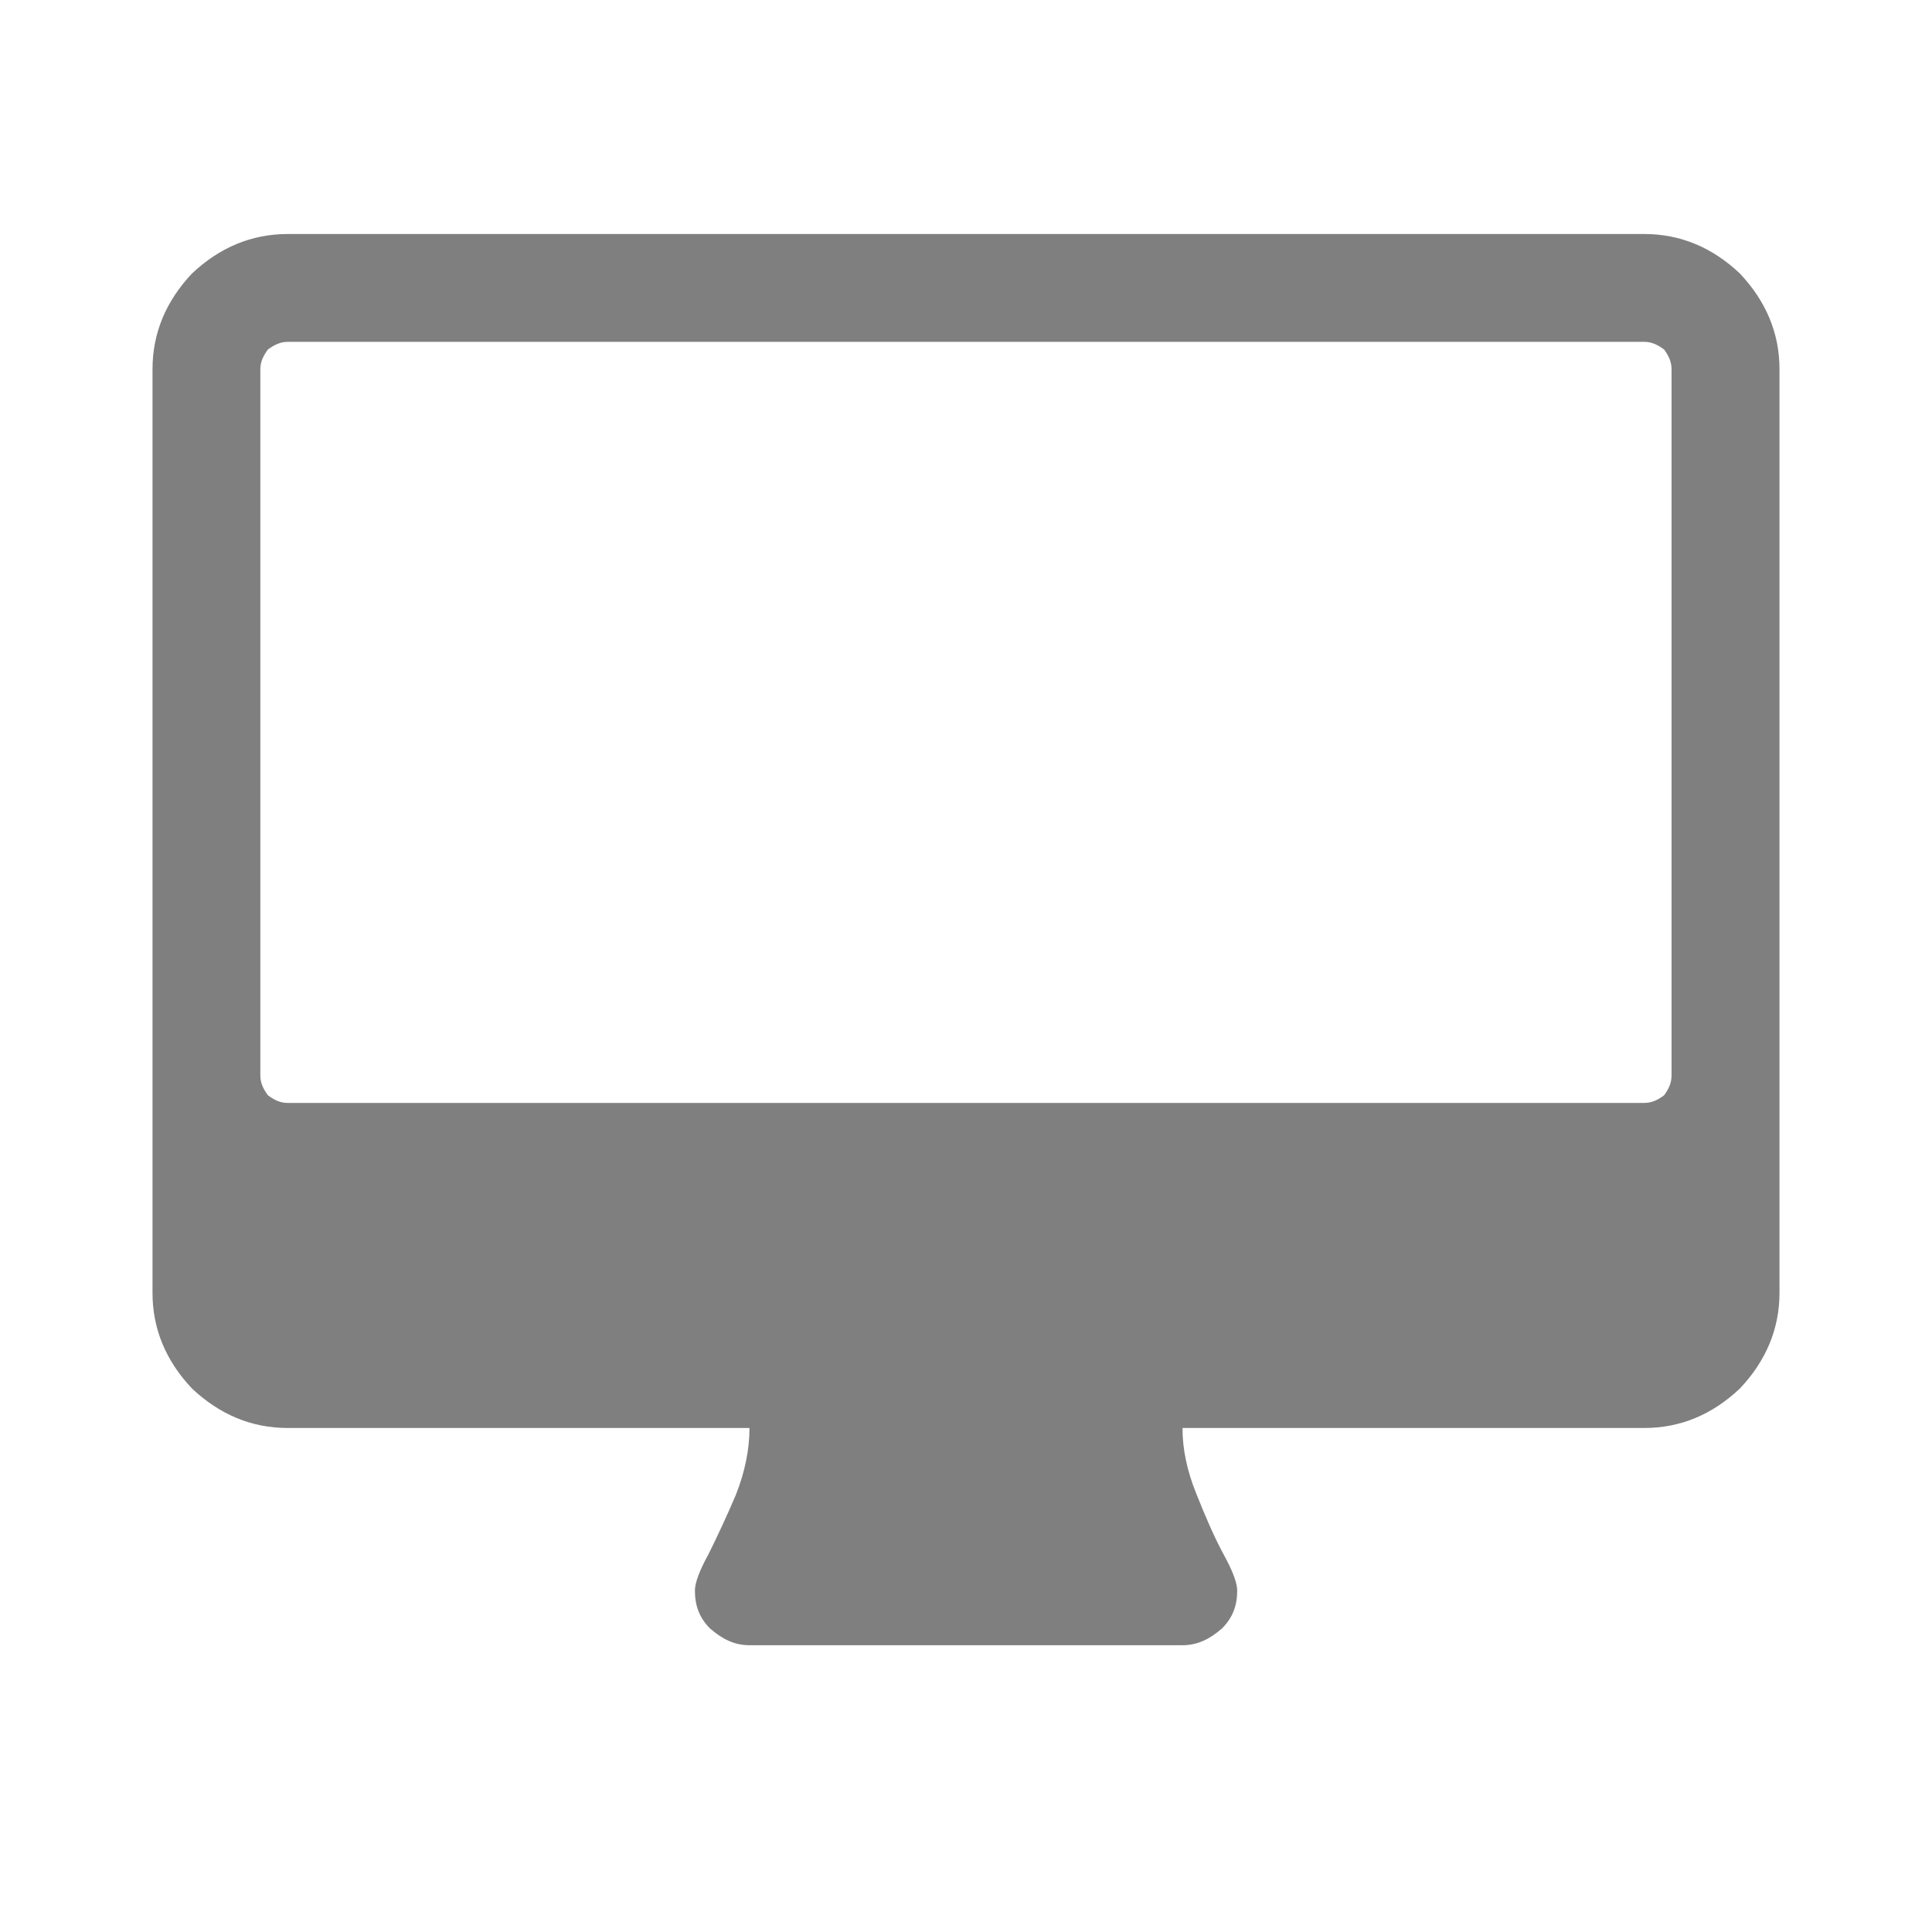 <?xml version="1.0" encoding="UTF-8"?>
<svg width="16px" height="16px" viewBox="0 0 16 16" version="1.1" xmlns="http://www.w3.org/2000/svg" xmlns:xlink="http://www.w3.org/1999/xlink">
    <title>Desktop</title>
    <defs>
        <rect id="path-1" x="0" y="0" width="1408" height="928" rx="6"></rect>
        <filter x="-0.5%" y="-0.5%" width="101.0%" height="101.5%" filterUnits="objectBoundingBox" id="filter-2">
            <feOffset dx="0" dy="2" in="SourceAlpha" result="shadowOffsetOuter1"></feOffset>
            <feGaussianBlur stdDeviation="2" in="shadowOffsetOuter1" result="shadowBlurOuter1"></feGaussianBlur>
            <feColorMatrix values="0 0 0 0 0   0 0 0 0 0   0 0 0 0 0  0 0 0 0.242 0" type="matrix" in="shadowBlurOuter1"></feColorMatrix>
        </filter>
    </defs>
    <g id="Storybook-&amp;-Theme-Builder" stroke="none" stroke-width="1" fill="none" fill-rule="evenodd">
        <g id="Storybook" transform="translate(-314, -104)">
            <rect fill="#F5F5F5" x="0" y="0" width="1440" height="1024"></rect>
            <g id="Group-4" transform="translate(16, 80)">
                <g id="Cards/_utils/Card-Background" transform="translate(0, 0)">
                    <g id="Shadow" fill="black" fill-opacity="1">
                        <g id="Shape">
                            <use filter="url(#filter-2)" xlink:href="#path-1"></use>
                        </g>
                    </g>
                    <g id="Fill" fill="#FFFFFF">
                        <rect id="Shape" x="0" y="0" width="1408" height="928" rx="6"></rect>
                    </g>
                    <g id="Inner-Shadow">
                        <rect id="Shape" x="0" y="0" width="1408" height="928" rx="6"></rect>
                    </g>
                    <g id="Border" stroke="#E0E0E0">
                        <rect id="Shape" x="0.5" y="0.5" width="1407" height="927" rx="6"></rect>
                    </g>
                </g>
                <g id="Group-2" transform="translate(0, 0)">
                    <g id="_Primitives/Round-Rect-M/Top" stroke="#E0E0E0">
                        <path d="M1402,0.5 C1403.519,0.5 1404.894,1.116 1405.889,2.111 C1406.884,3.106 1407.5,4.481 1407.5,6 L1407.5,6 L1407.5,63.5 L0.5,63.5 L0.5,6 C0.5,4.481 1.116,3.106 2.111,2.111 C3.106,1.116 4.481,0.5 6,0.5 L6,0.5 Z" id="Shape"></path>
                    </g>
                    <g id="Toolbar" transform="translate(254, 20)">
                        <g id="Desktop" transform="translate(40, 0)">
                            <rect id="Rectangle" x="0" y="0" width="24" height="24"></rect>
                            <g id="Icon/Desktop" transform="translate(4, 4)">
                                <rect id="Rectangle" x="0" y="0" width="16" height="16"></rect>
                                <g id="Desktop" transform="translate(1.263, 1.938)" fill="#7F7F7F">
                                    <path d="M0.327,9.561 C0.554,9.775 0.818,9.888 1.12,9.888 L4.944,9.888 C4.944,10.064 4.906,10.253 4.831,10.442 C4.756,10.618 4.68,10.781 4.605,10.932 C4.529,11.07 4.492,11.171 4.492,11.234 C4.492,11.36 4.529,11.46 4.617,11.548 C4.718,11.636 4.818,11.687 4.944,11.687 L8.53,11.687 C8.655,11.687 8.756,11.636 8.857,11.548 C8.945,11.46 8.983,11.36 8.983,11.234 C8.983,11.171 8.945,11.07 8.869,10.932 C8.794,10.794 8.718,10.618 8.643,10.429 C8.567,10.24 8.53,10.064 8.53,9.888 L12.354,9.888 C12.656,9.888 12.92,9.775 13.146,9.561 C13.36,9.335 13.474,9.07 13.474,8.769 L13.474,1.12 C13.474,0.818 13.36,0.554 13.146,0.327 C12.92,0.113 12.656,0 12.354,0 L1.12,0 C0.818,0 0.554,0.113 0.327,0.327 C0.113,0.554 0,0.818 0,1.12 L0,8.769 C0,9.07 0.113,9.335 0.327,9.561 L0.327,9.561 Z M0.893,1.12 C0.893,1.056 0.919,1.007 0.956,0.956 C1.007,0.919 1.057,0.893 1.12,0.893 L12.354,0.893 C12.417,0.893 12.467,0.919 12.518,0.956 C12.555,1.007 12.58,1.056 12.58,1.12 L12.58,6.969 C12.58,7.032 12.555,7.083 12.518,7.133 C12.467,7.171 12.417,7.196 12.354,7.196 L1.12,7.196 C1.057,7.196 1.007,7.171 0.956,7.133 C0.919,7.083 0.893,7.032 0.893,6.969 L0.893,1.12 L0.893,1.12 Z" id="Icon-Color"></path>
                                </g>
                            </g>
                        </g>
                    </g>
                </g>
            </g>
        </g>
    </g>
</svg>
